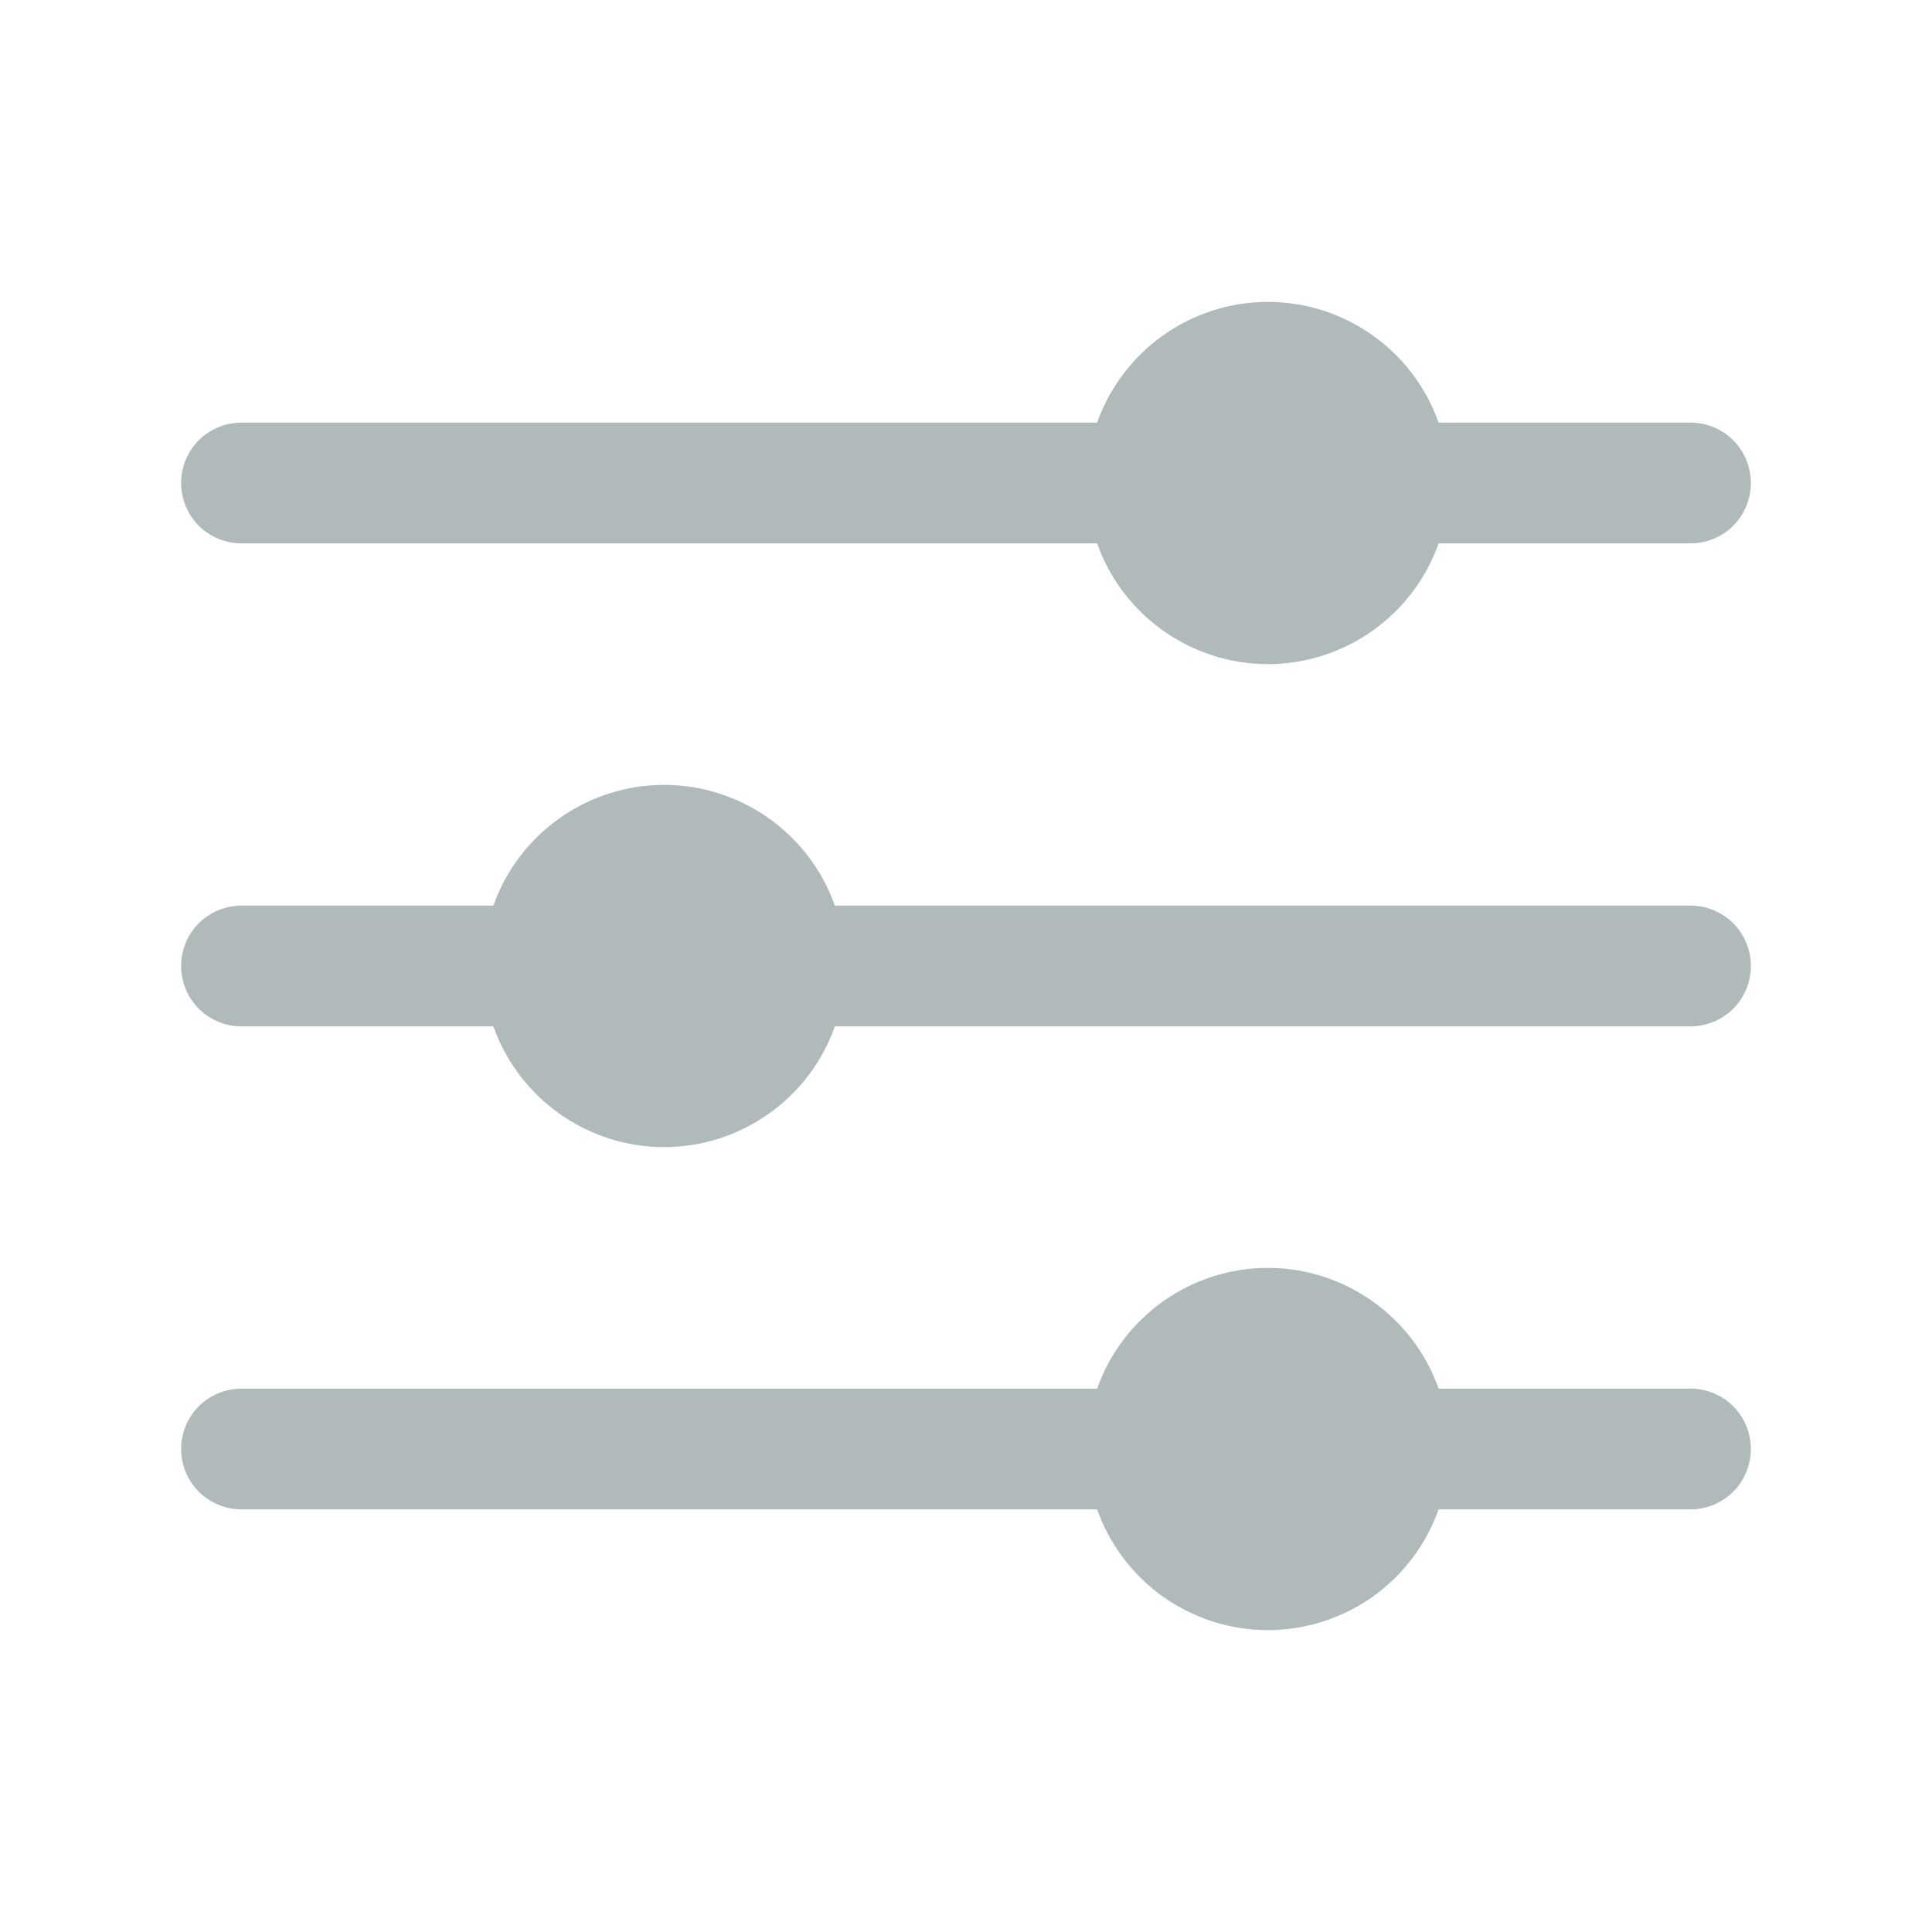 <svg width="16" height="16" viewBox="0 0 16 16" fill="none" xmlns="http://www.w3.org/2000/svg">
<path d="M2 4.5H9.086C9.189 4.792 9.381 5.045 9.634 5.224C9.887 5.403 10.19 5.5 10.5 5.5C10.81 5.5 11.113 5.403 11.366 5.224C11.619 5.045 11.811 4.792 11.914 4.5H14C14.133 4.5 14.26 4.447 14.354 4.354C14.447 4.26 14.5 4.133 14.5 4C14.5 3.867 14.447 3.74 14.354 3.646C14.26 3.553 14.133 3.5 14 3.5H11.914C11.811 3.208 11.619 2.955 11.366 2.776C11.113 2.597 10.81 2.5 10.5 2.5C10.19 2.5 9.887 2.597 9.634 2.776C9.381 2.955 9.189 3.208 9.086 3.5H2C1.867 3.5 1.74 3.553 1.646 3.646C1.553 3.74 1.5 3.867 1.5 4C1.5 4.133 1.553 4.26 1.646 4.354C1.74 4.447 1.867 4.5 2 4.5Z" fill="#B0BABA"/>
<path d="M14 11.5H11.914C11.811 11.208 11.619 10.955 11.366 10.776C11.113 10.597 10.81 10.5 10.5 10.5C10.19 10.5 9.887 10.597 9.634 10.776C9.381 10.955 9.189 11.208 9.086 11.5H2C1.867 11.5 1.74 11.553 1.646 11.646C1.553 11.74 1.5 11.867 1.5 12C1.5 12.133 1.553 12.26 1.646 12.354C1.74 12.447 1.867 12.5 2 12.5H9.086C9.189 12.792 9.381 13.045 9.634 13.225C9.887 13.403 10.19 13.5 10.5 13.5C10.81 13.5 11.113 13.403 11.366 13.225C11.619 13.045 11.811 12.792 11.914 12.5H14C14.133 12.5 14.26 12.447 14.354 12.354C14.447 12.26 14.5 12.133 14.5 12C14.5 11.867 14.447 11.74 14.354 11.646C14.26 11.553 14.133 11.5 14 11.5Z" fill="#B0BABA"/>
<path d="M14 7.5H6.914C6.811 7.208 6.619 6.955 6.366 6.776C6.113 6.597 5.81 6.5 5.5 6.5C5.19 6.5 4.887 6.597 4.634 6.776C4.381 6.955 4.189 7.208 4.086 7.5H2C1.867 7.5 1.74 7.553 1.646 7.646C1.553 7.74 1.5 7.867 1.5 8C1.5 8.133 1.553 8.26 1.646 8.354C1.74 8.447 1.867 8.5 2 8.5H4.086C4.189 8.792 4.381 9.045 4.634 9.224C4.887 9.403 5.19 9.5 5.5 9.5C5.81 9.5 6.113 9.403 6.366 9.224C6.619 9.045 6.811 8.792 6.914 8.5H14C14.133 8.5 14.26 8.447 14.354 8.354C14.447 8.26 14.5 8.133 14.5 8C14.5 7.867 14.447 7.74 14.354 7.646C14.26 7.553 14.133 7.5 14 7.5Z" fill="#B0BABA"/>
</svg>

